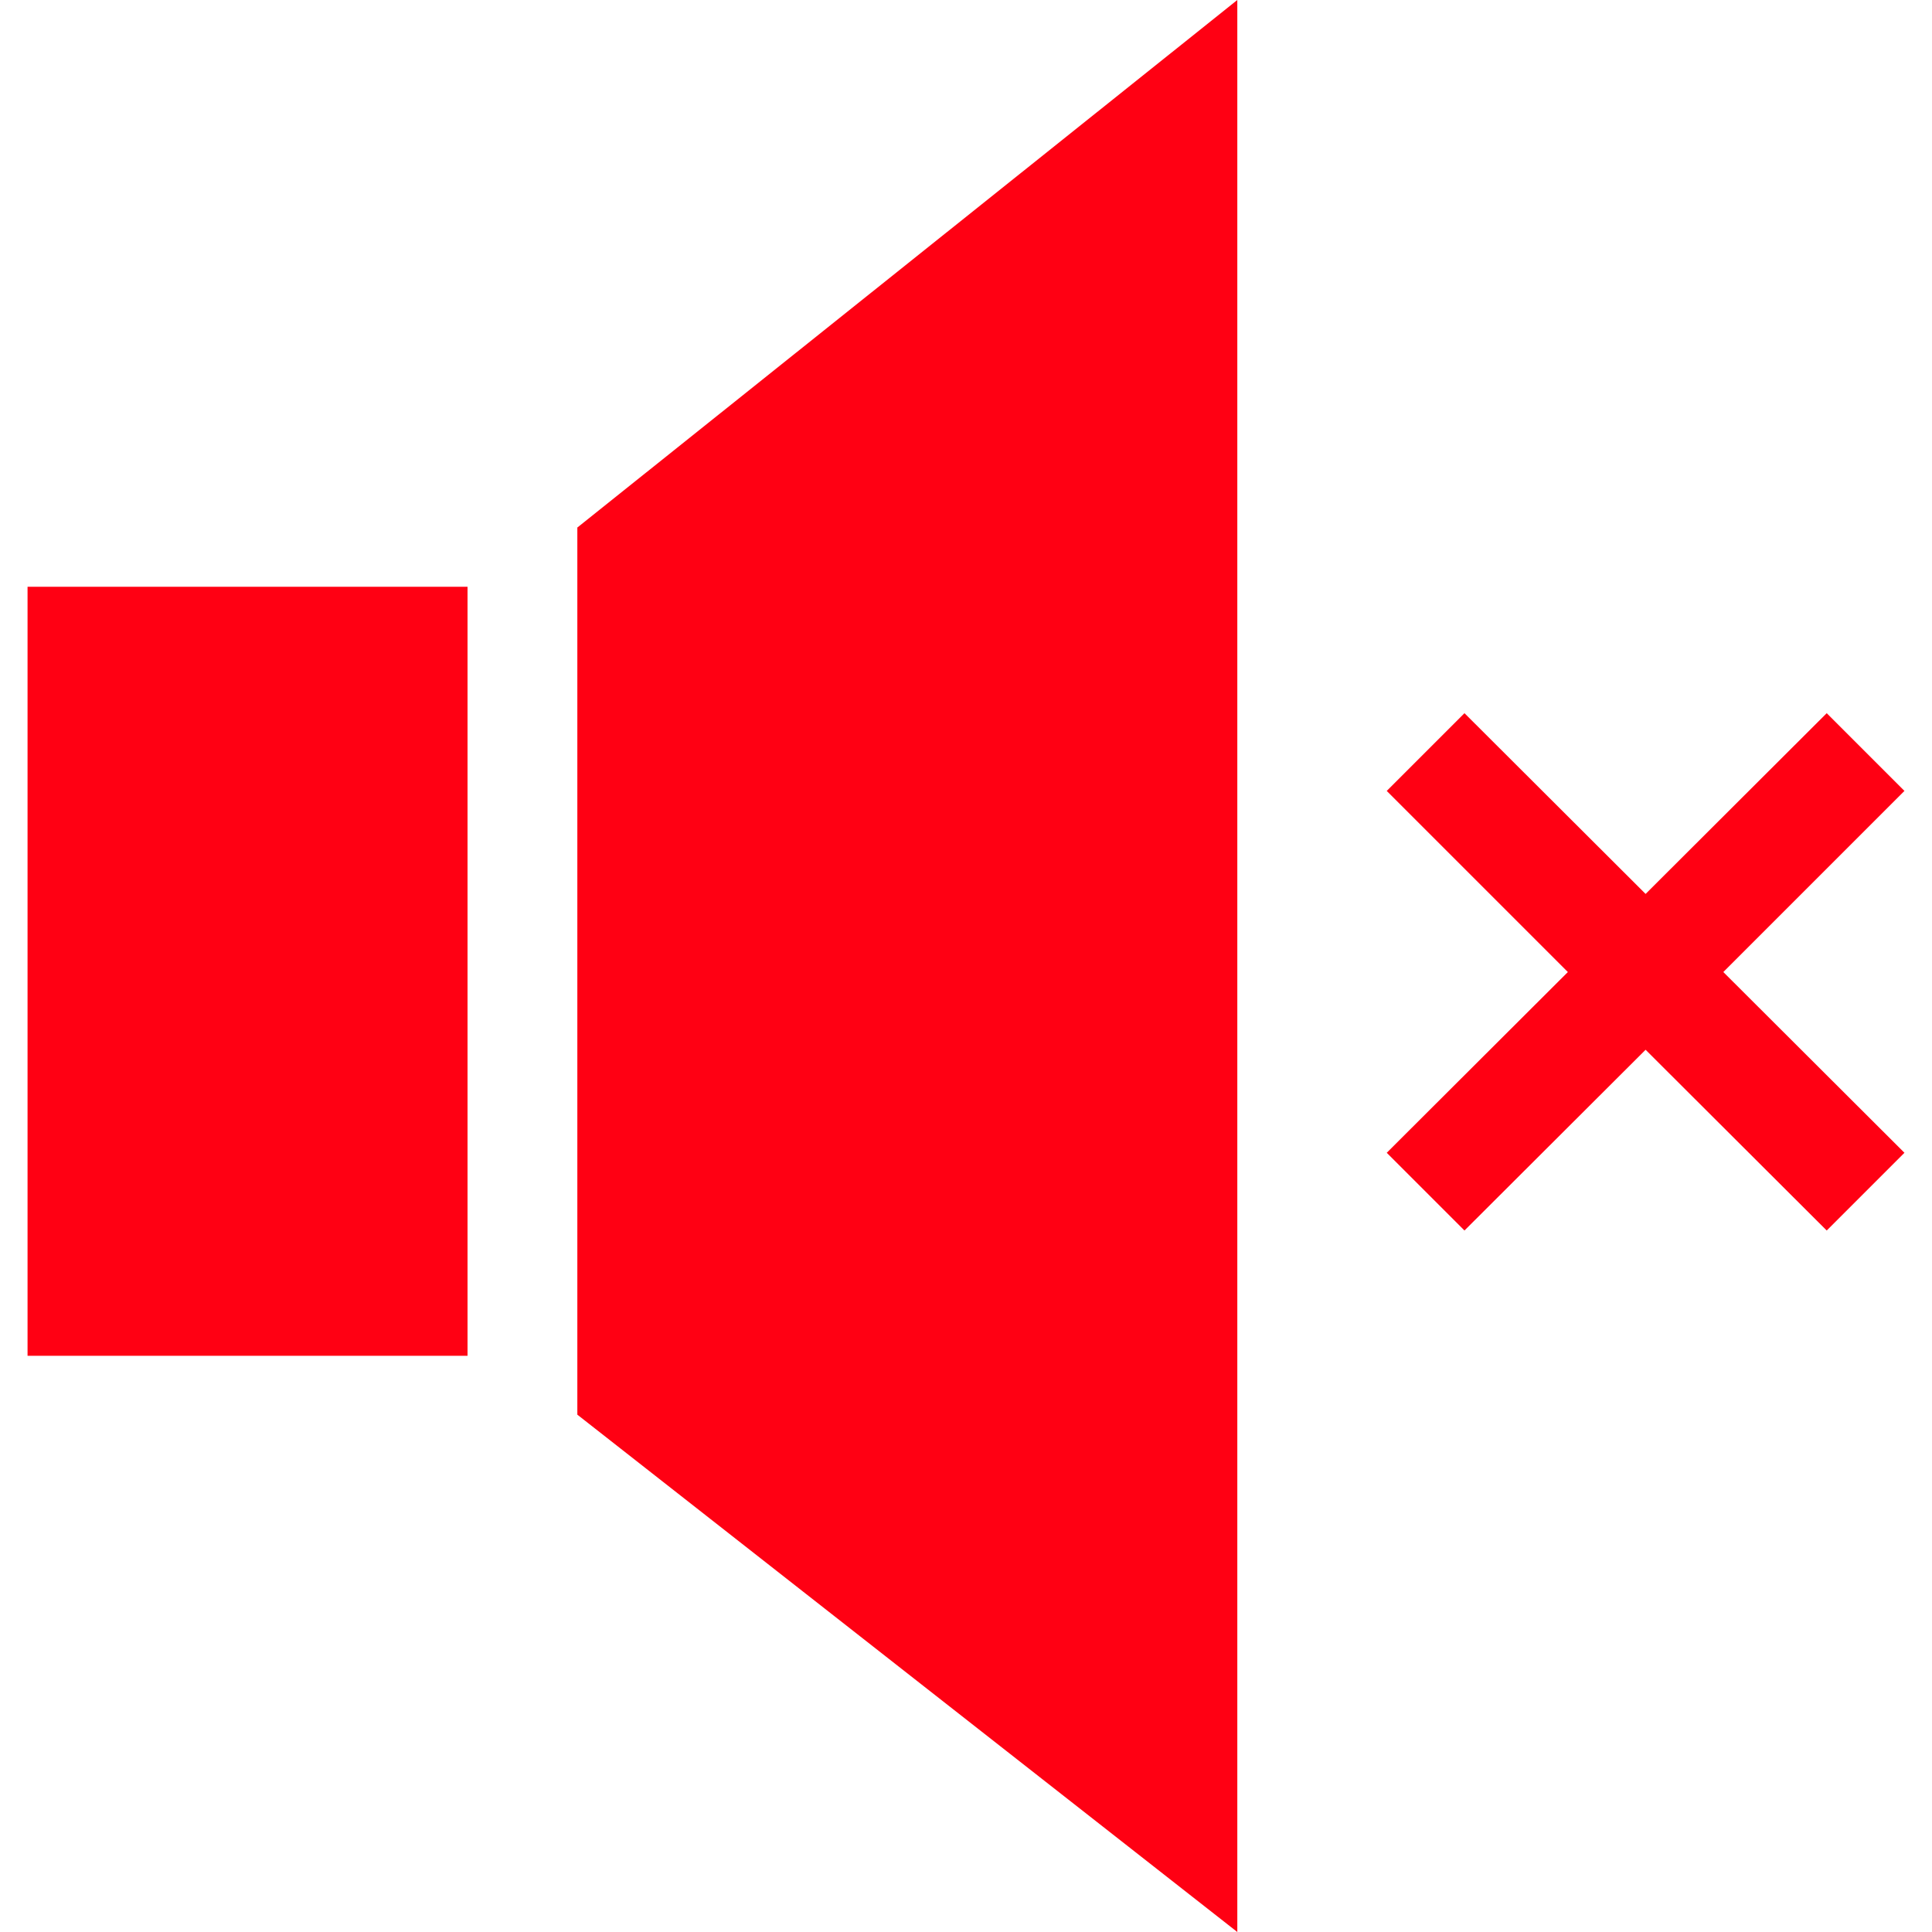 <?xml version="1.0" encoding="utf-8"?>
<!-- Generator: Adobe Illustrator 25.2.0, SVG Export Plug-In . SVG Version: 6.00 Build 0)  -->
<svg version="1.1" id="Capa_1" xmlns="http://www.w3.org/2000/svg" xmlns:xlink="http://www.w3.org/1999/xlink" x="0px" y="0px"
	 viewBox="0 0 512 512" style="enable-background:new 0 0 512 512;" xml:space="preserve">
<style type="text/css">
	.st0{fill:#FF0013;}
</style>
<g>
	<g>
		<polygon class="st0" points="504.7,209.6 484.1,189 436.1,236.9 388.1,189 367.5,209.6 415.5,257.6 367.5,305.5 388.1,326.1 
			436.1,278.2 484.1,326.1 504.7,305.5 456.7,257.6 		"/>
	</g>
</g>
<g>
	<g>
		<rect x="7.3" y="155.5" class="st0" width="116.6" height="203.8"/>
	</g>
</g>
<g>
	<g>
		<polygon class="st0" points="153,139.8 153,374.9 327.9,512 327.9,0 		"/>
	</g>
</g>
</svg>
